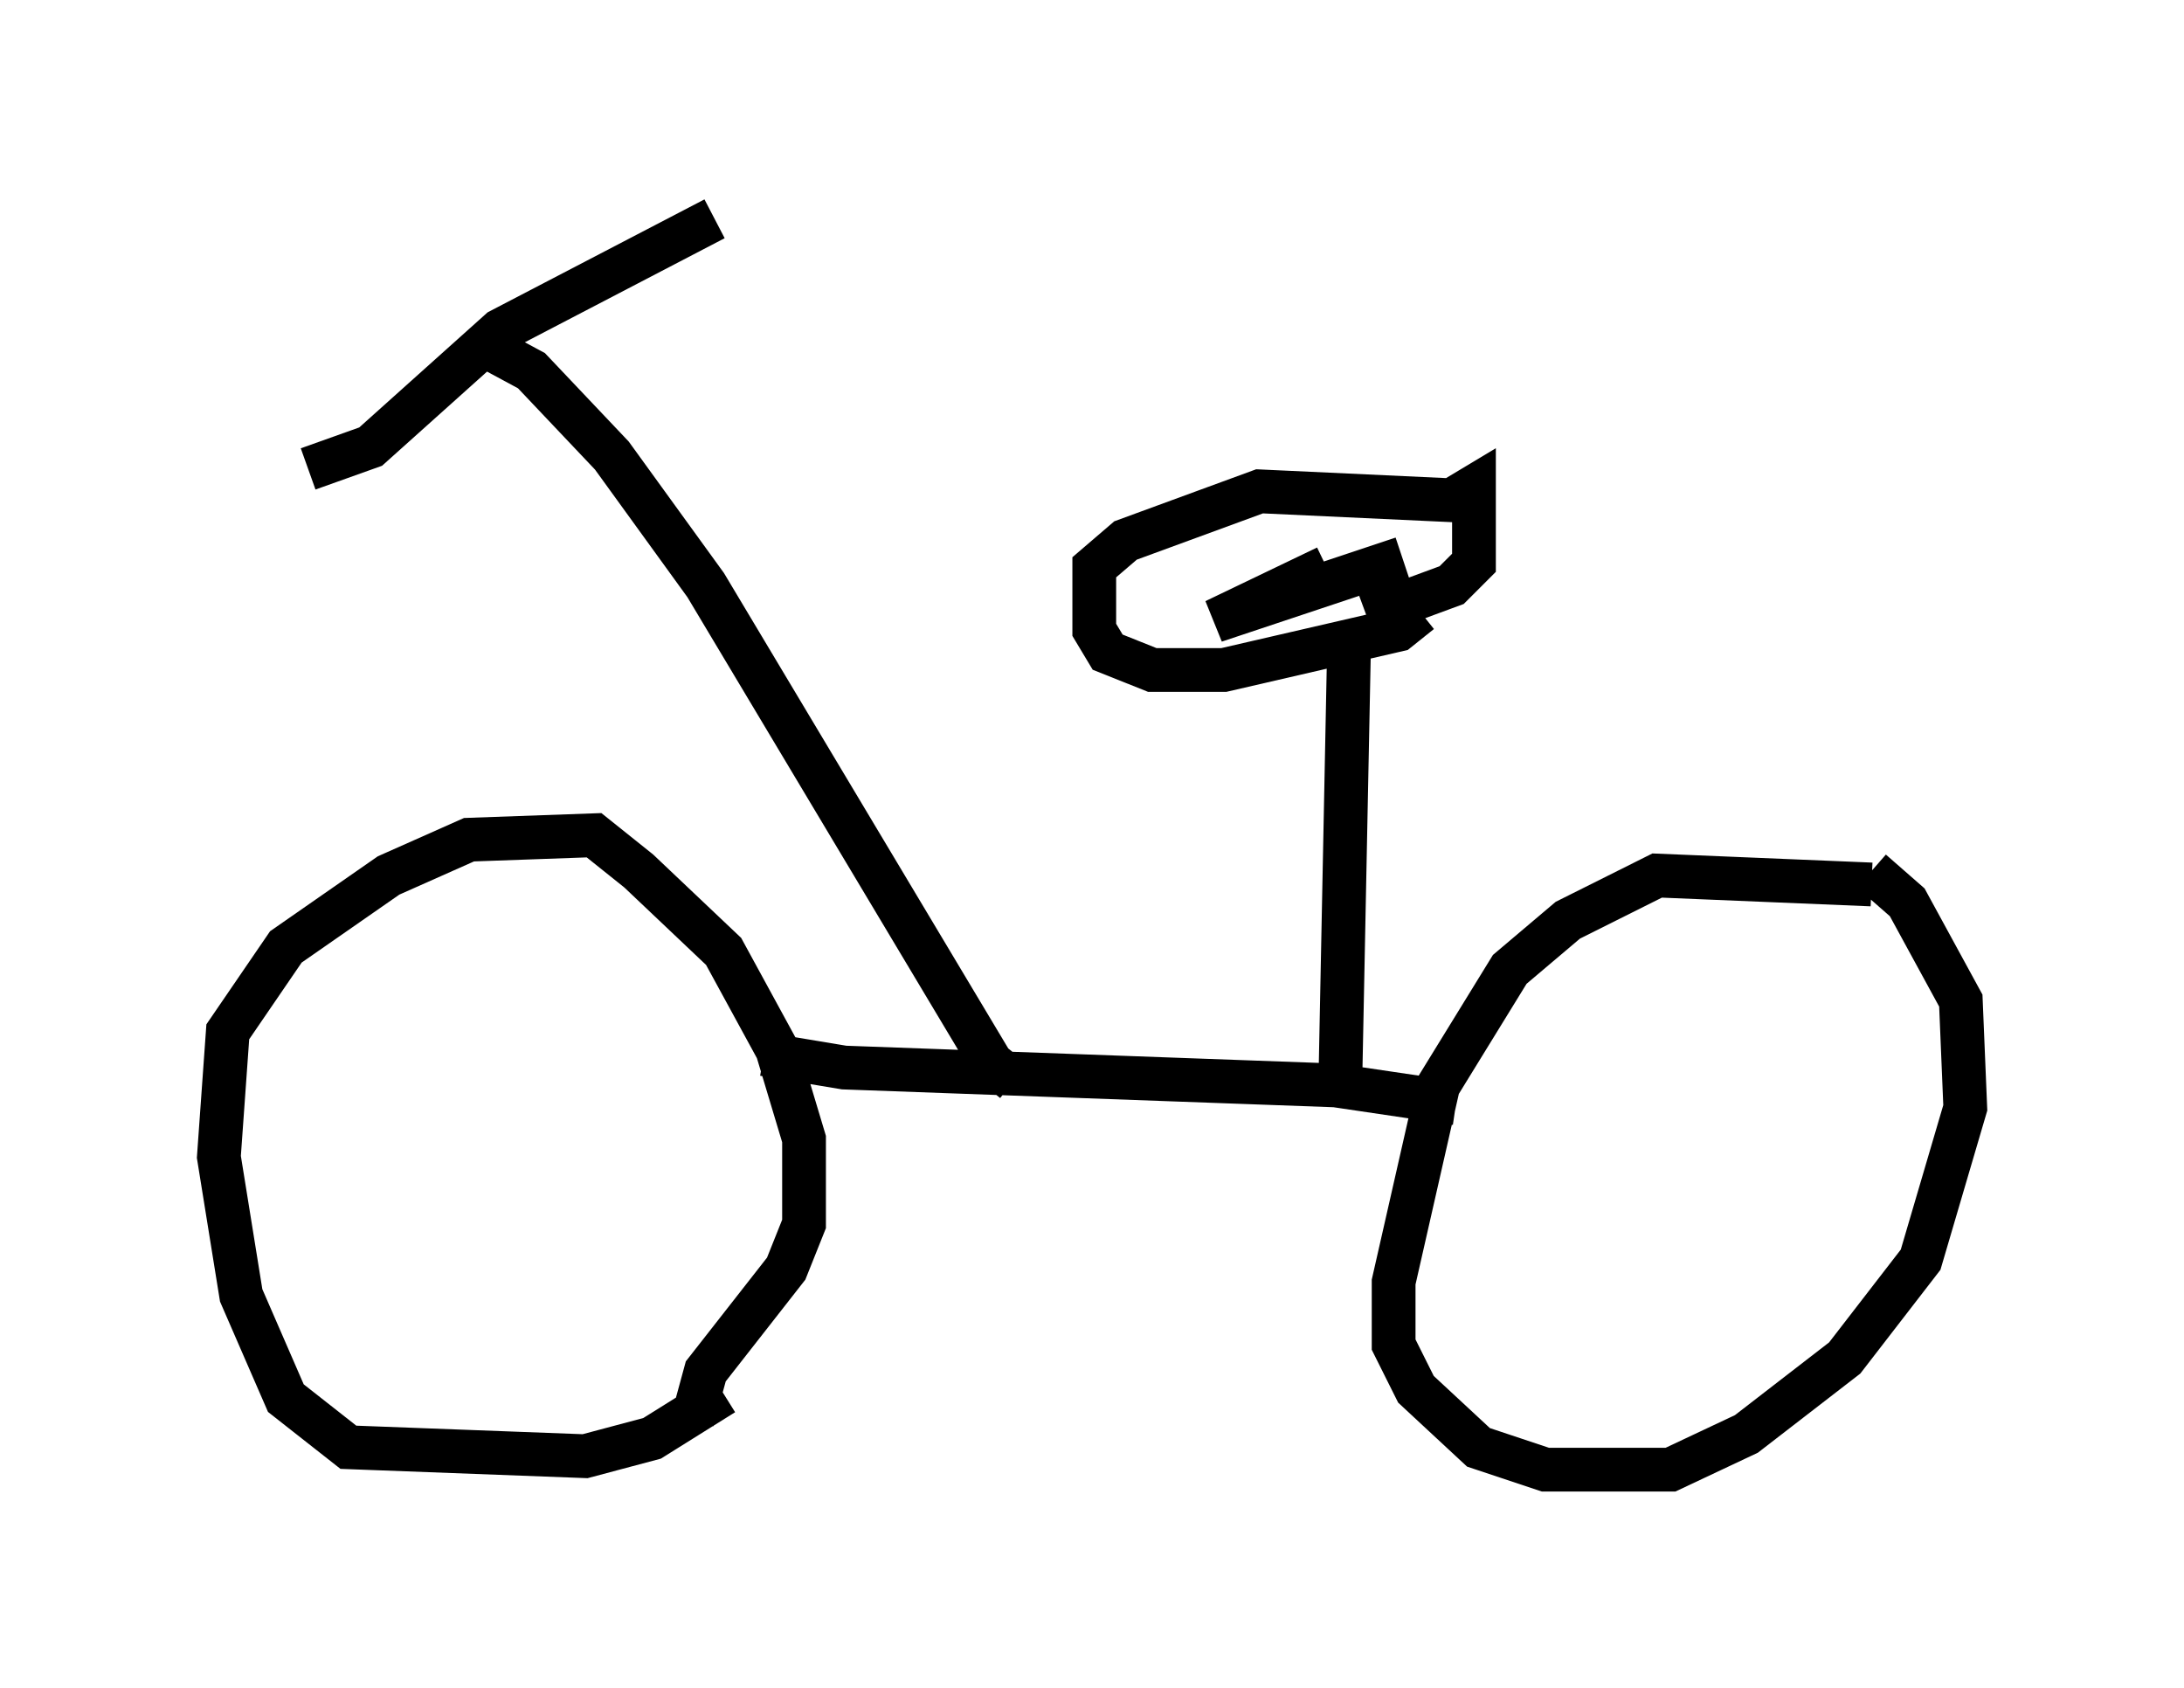 <?xml version="1.0" encoding="utf-8" ?>
<svg baseProfile="full" height="38.584" version="1.1" width="49.915" xmlns="http://www.w3.org/2000/svg" xmlns:ev="http://www.w3.org/2001/xml-events" xmlns:xlink="http://www.w3.org/1999/xlink"><defs /><rect fill="white" height="38.584" width="49.915" x="0" y="0" /><path d="M16.944, 30.215 m-0.408, 1.633 l-1.633, 1.021 -1.531, 0.408 l-5.41, -0.204 -1.429, -1.123 l-1.021, -2.348 -0.51, -3.165 l0.204, -2.858 1.327, -1.94 l2.348, -1.633 1.838, -0.817 l2.858, -0.102 1.021, 0.817 l1.94, 1.838 1.225, 2.246 l0.613, 2.042 0.0, 1.94 l-0.408, 1.021 -1.838, 2.348 l-0.306, 1.123 m26.95, -12.25 l-4.9, -0.204 -2.042, 1.021 l-1.327, 1.123 -1.633, 2.654 l-1.021, 4.492 0.0, 1.429 l0.51, 1.021 1.429, 1.327 l1.531, 0.51 2.858, 0.0 l1.735, -0.817 2.246, -1.735 l1.735, -2.246 1.021, -3.471 l-0.102, -2.45 -1.225, -2.246 l-0.817, -0.715 m-25.317, 4.185 l1.838, 0.306 11.229, 0.408 l2.756, 0.408 m-22.459, -17.456 l1.327, 0.715 1.838, 1.94 l2.144, 2.96 6.533, 10.923 l0.51, 0.408 m-16.129, -13.986 l1.429, -0.51 2.96, -2.654 l4.9, -2.552 m14.292, 20.213 l0.204, -10.208 m1.633, -1.021 l-0.51, 0.408 -3.981, 0.919 l-1.633, 0.0 -1.021, -0.408 l-0.306, -0.51 0.0, -1.429 l0.715, -0.613 3.063, -1.123 l4.39, 0.204 0.51, -0.306 l0.0, 1.735 -0.51, 0.51 l-1.94, 0.715 m0.817, -1.327 l-4.288, 1.429 2.552, -1.225 " fill="none" stroke="black" stroke-width="1" /></svg>